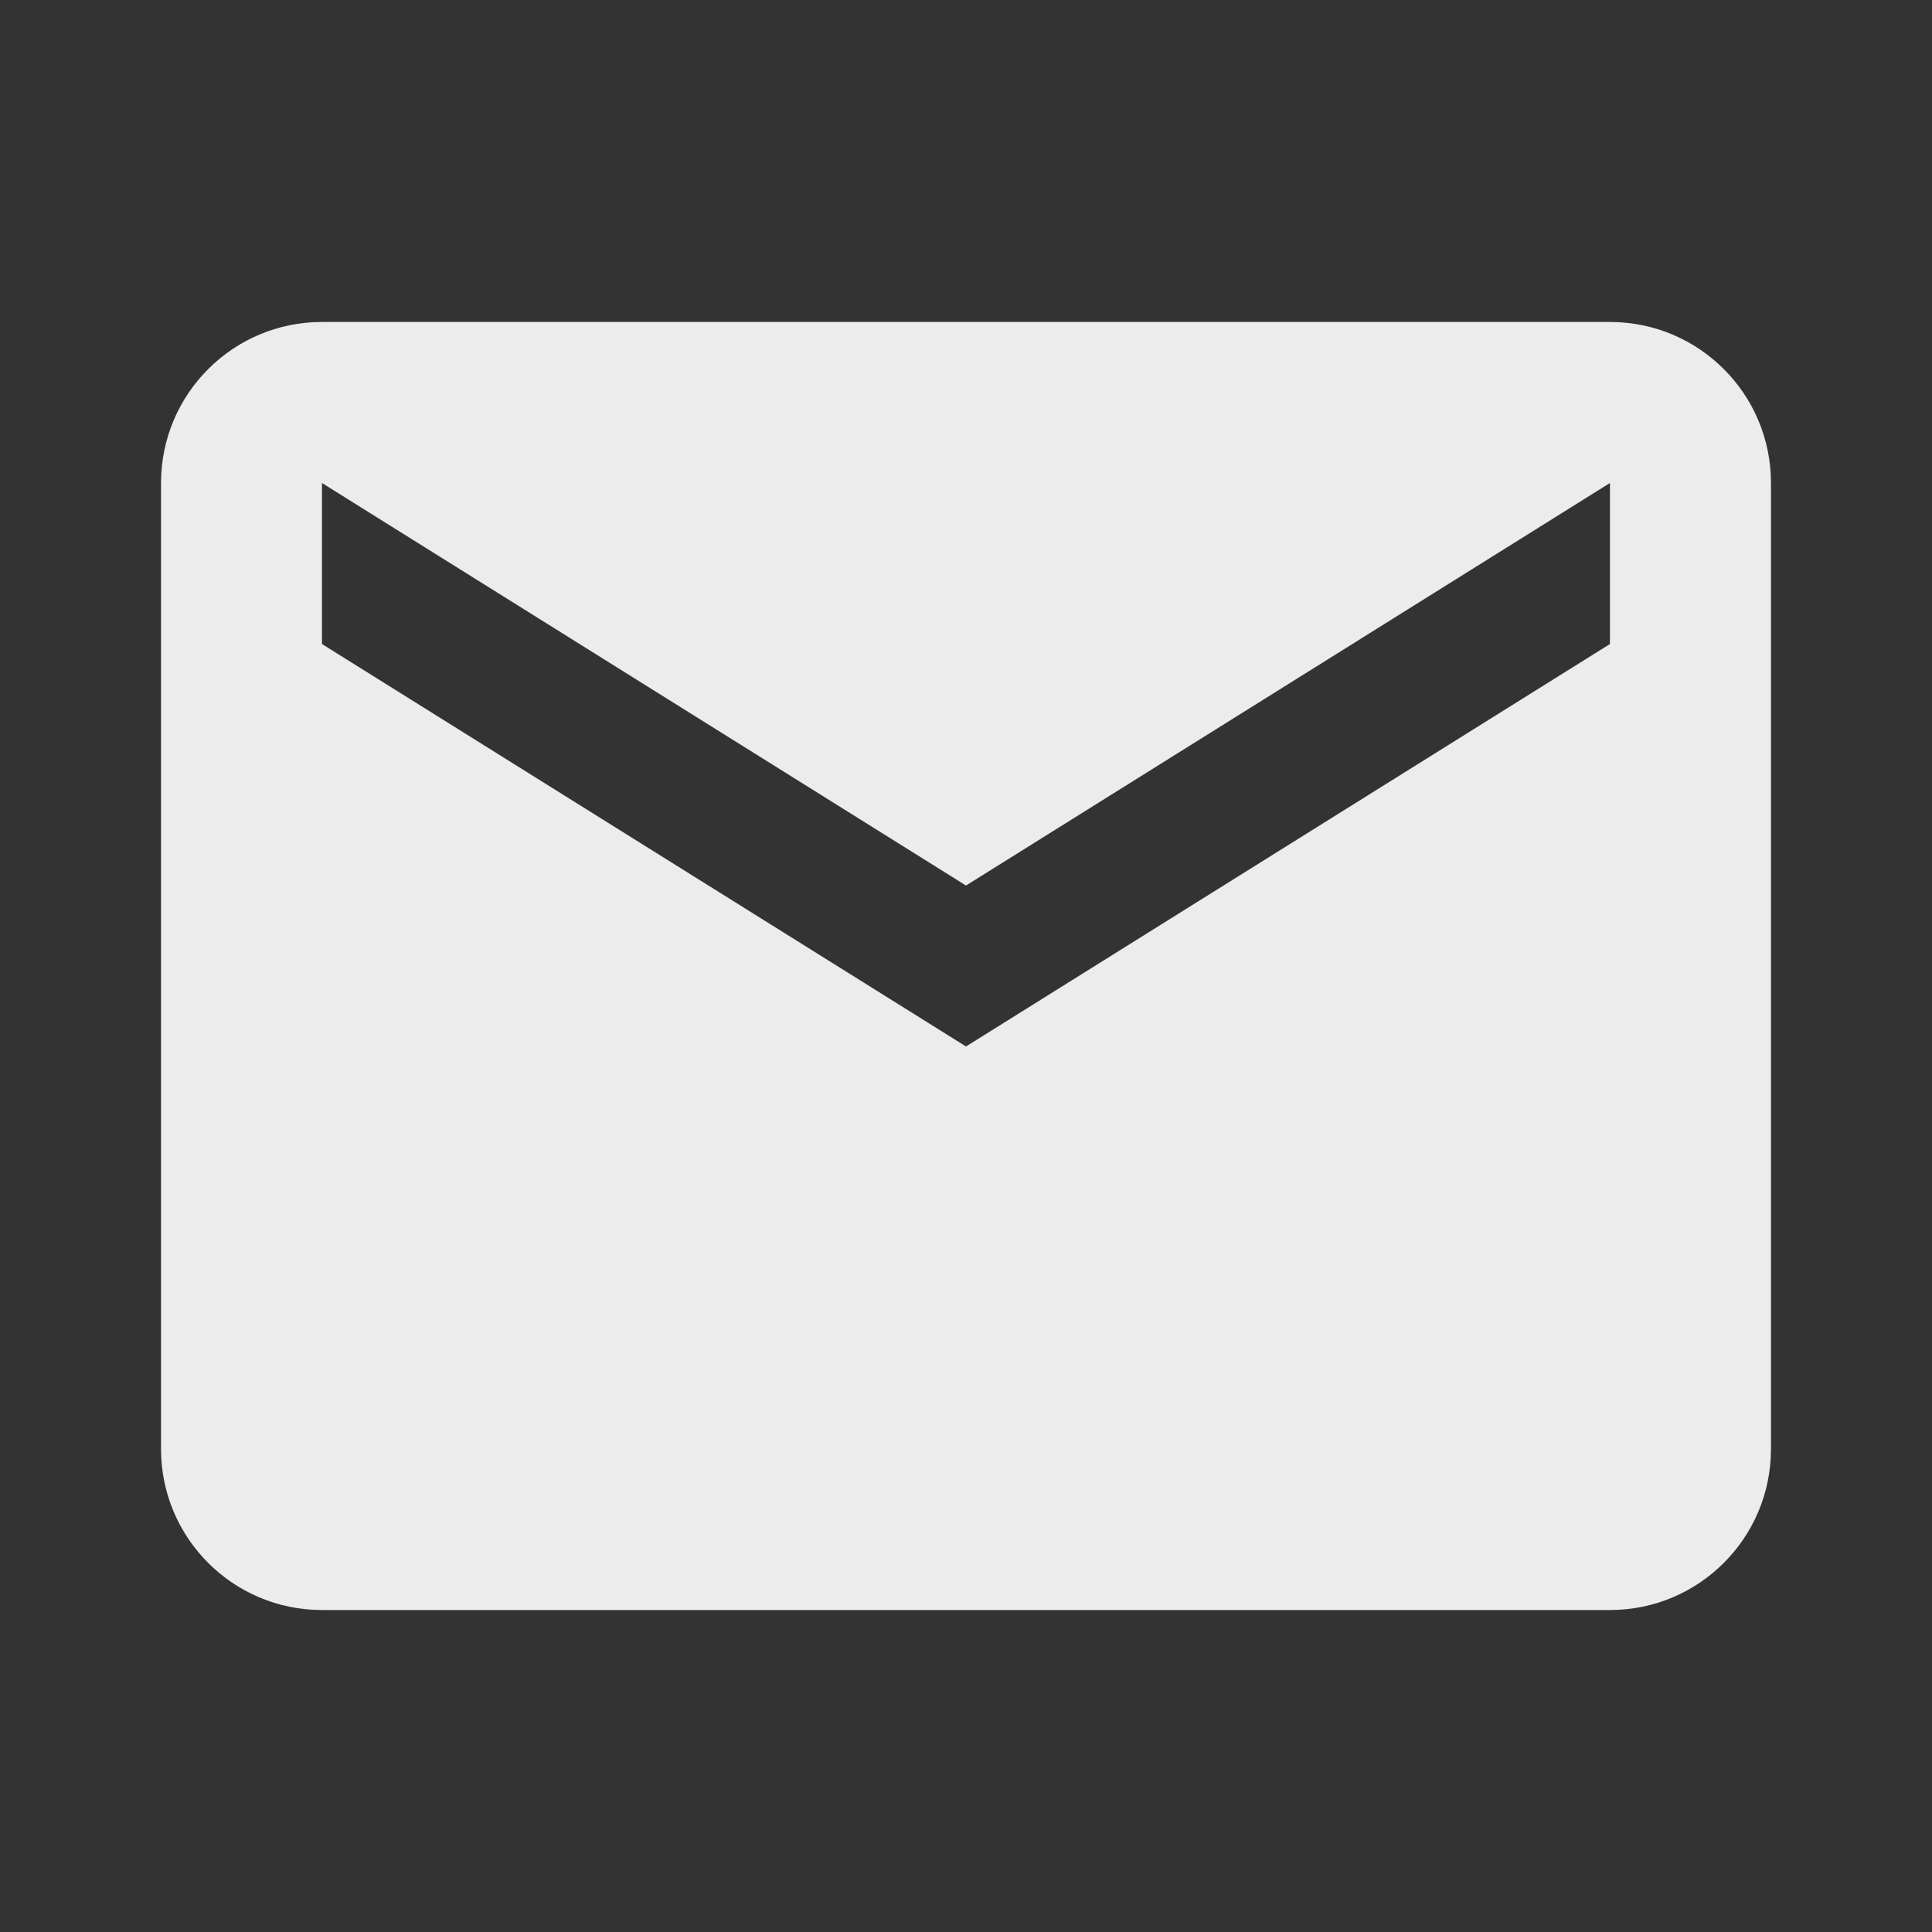 <svg width="26" height="26" viewBox="0 0 26 26" fill="none" xmlns="http://www.w3.org/2000/svg">
<rect x="0" y="0" width="26" height="26" fill="#333333" stroke="none"/>
<path d="M21.666 4.333H4.333C3.136 4.333 2.167 5.303 2.167 6.5V19.5C2.167 20.697 3.136 21.667 4.333 21.667H21.666C22.864 21.667 23.833 20.697 23.833 19.5V6.5C23.833 5.303 22.864 4.333 21.666 4.333ZM21.666 8.667L13 14.083L4.333 8.667V6.5L13 11.917L21.666 6.5V8.667Z" fill="#ECECEC"/>
</svg>
